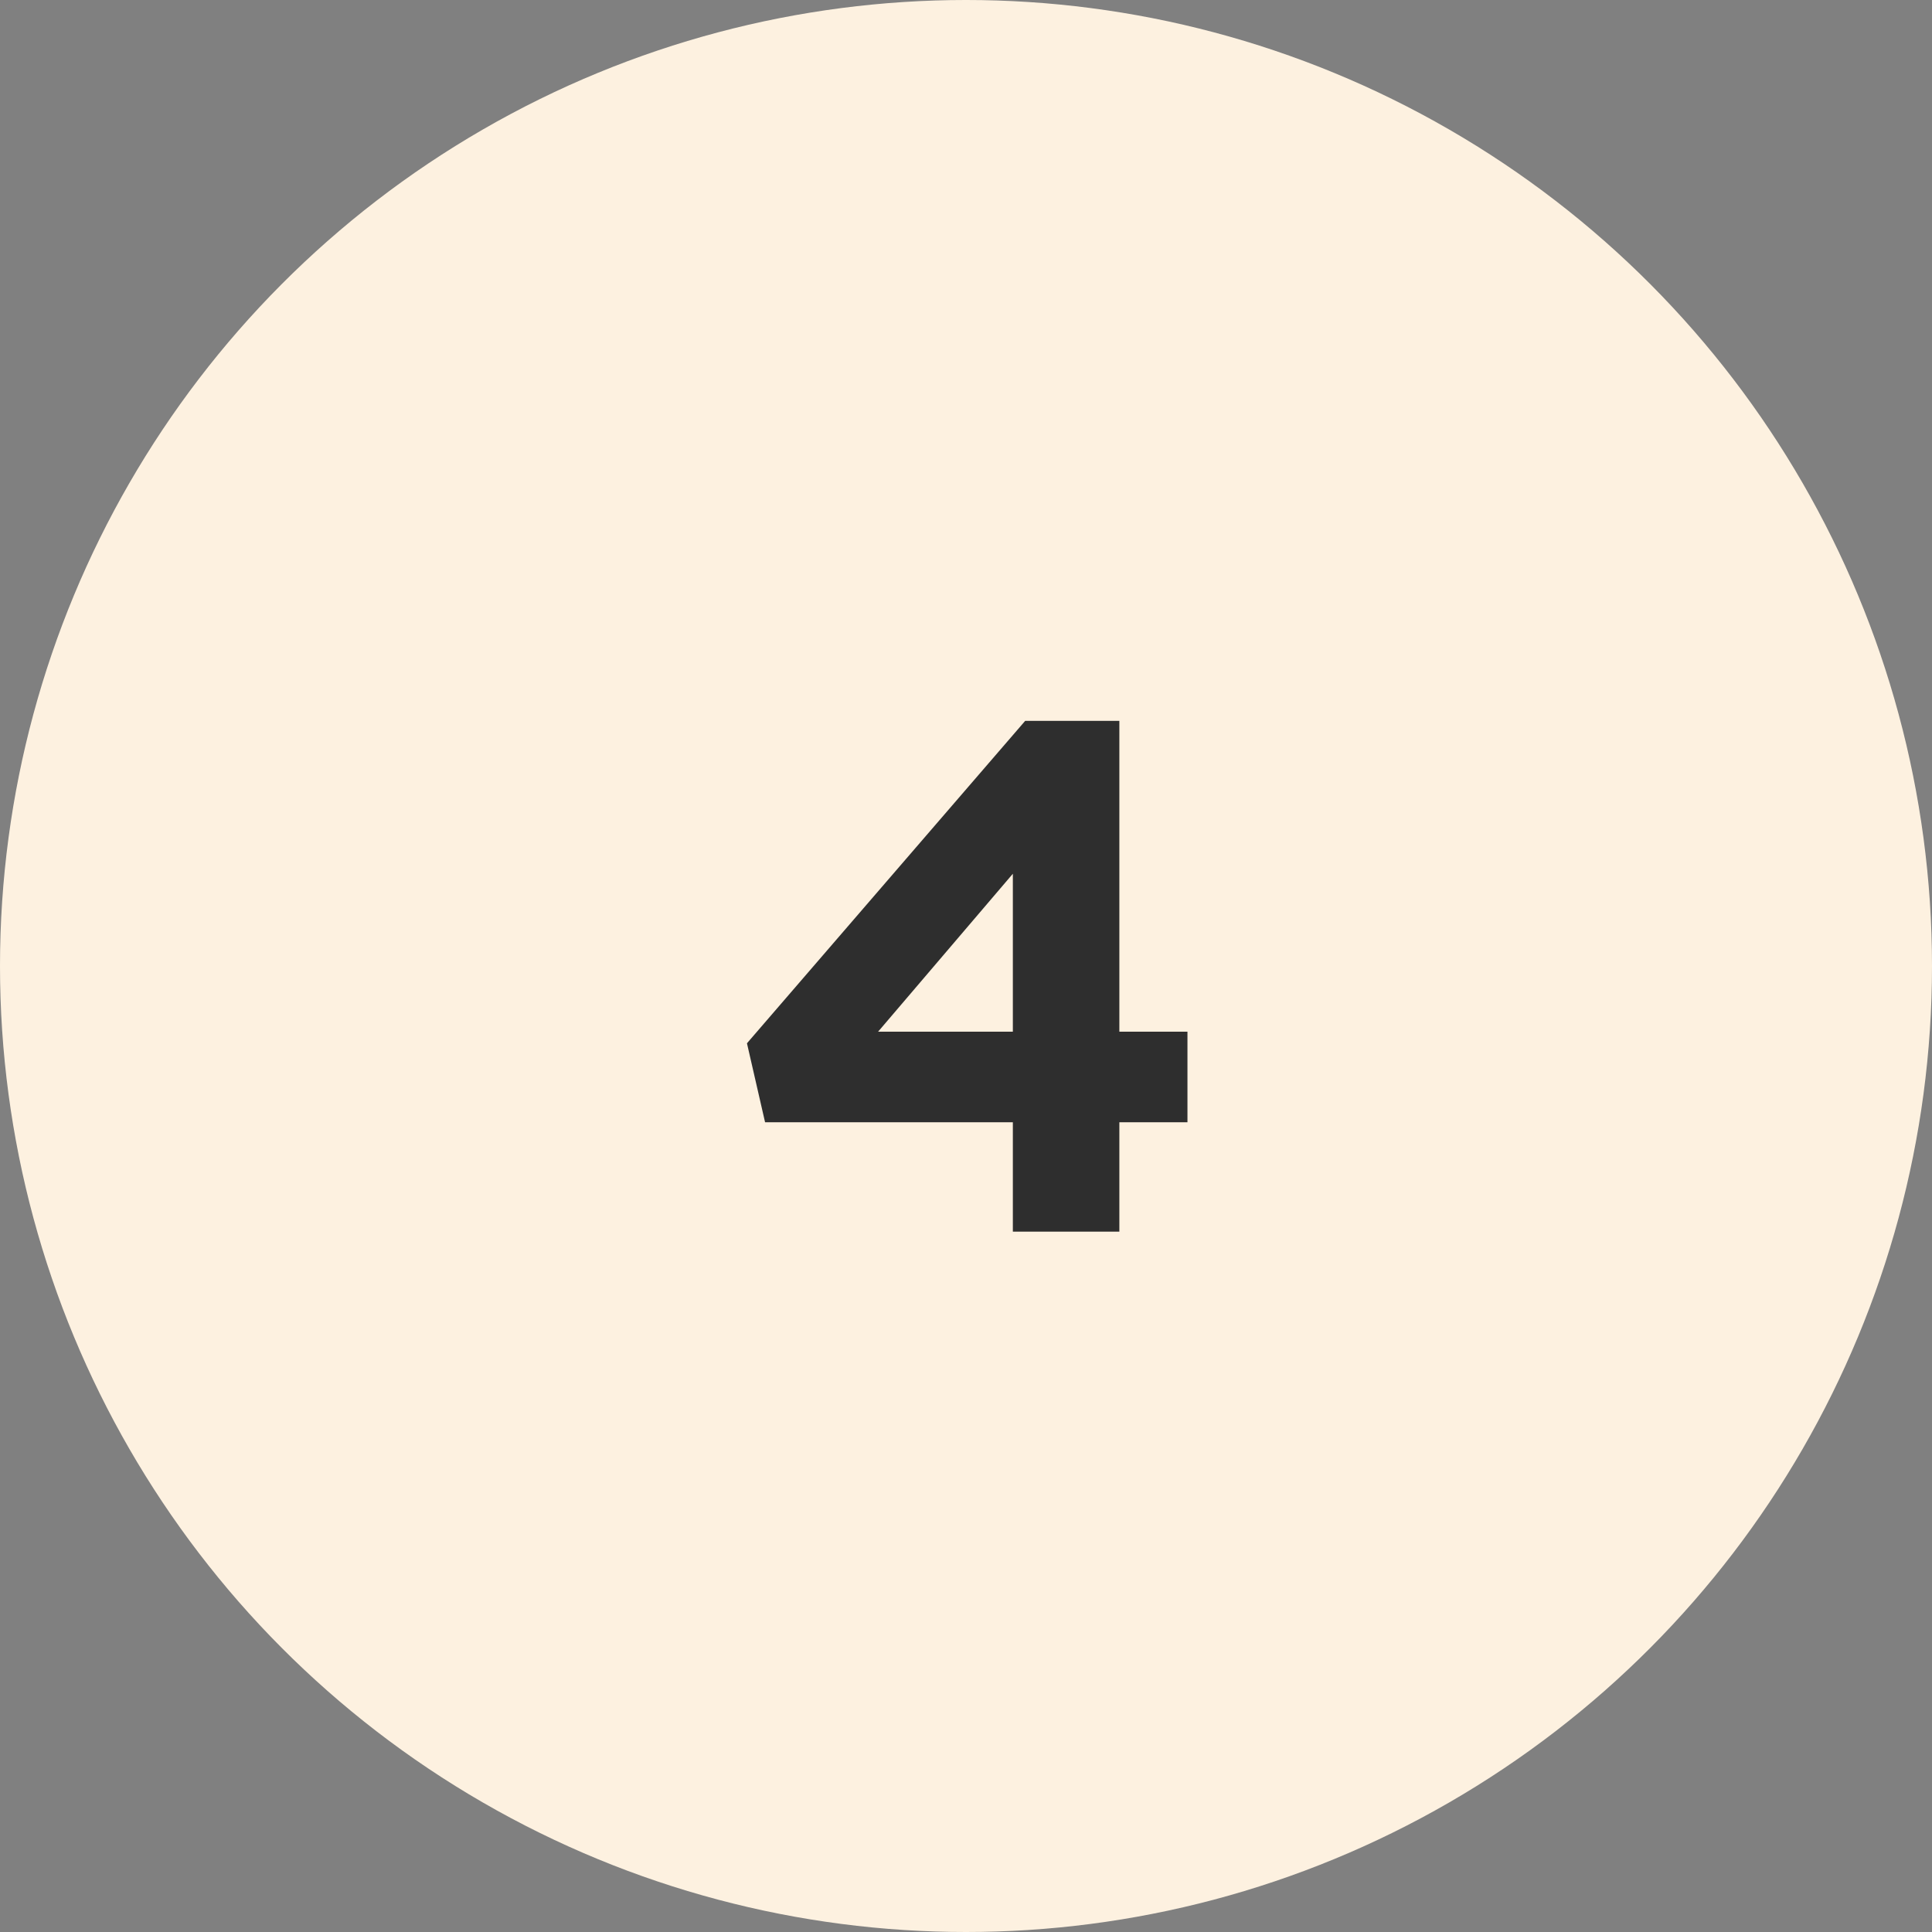 <svg width="80" height="80" viewBox="0 0 80 80" fill="none" xmlns="http://www.w3.org/2000/svg">
    <rect x="0" y="0" width="80" height="80" fill="#808080" stroke="none"/>
    <circle cx="40" cy="40" r="40" fill="#FDF1E0" />
    <path
        d="M41.94 51H46.35V46.47H49.17V42.72H46.35V29.85H42.45L30.93 43.2L31.68 46.47H41.94V51ZM36.36 42.72L41.94 36.18V42.72H36.36Z"
        fill="#2E2E2E" />
</svg>